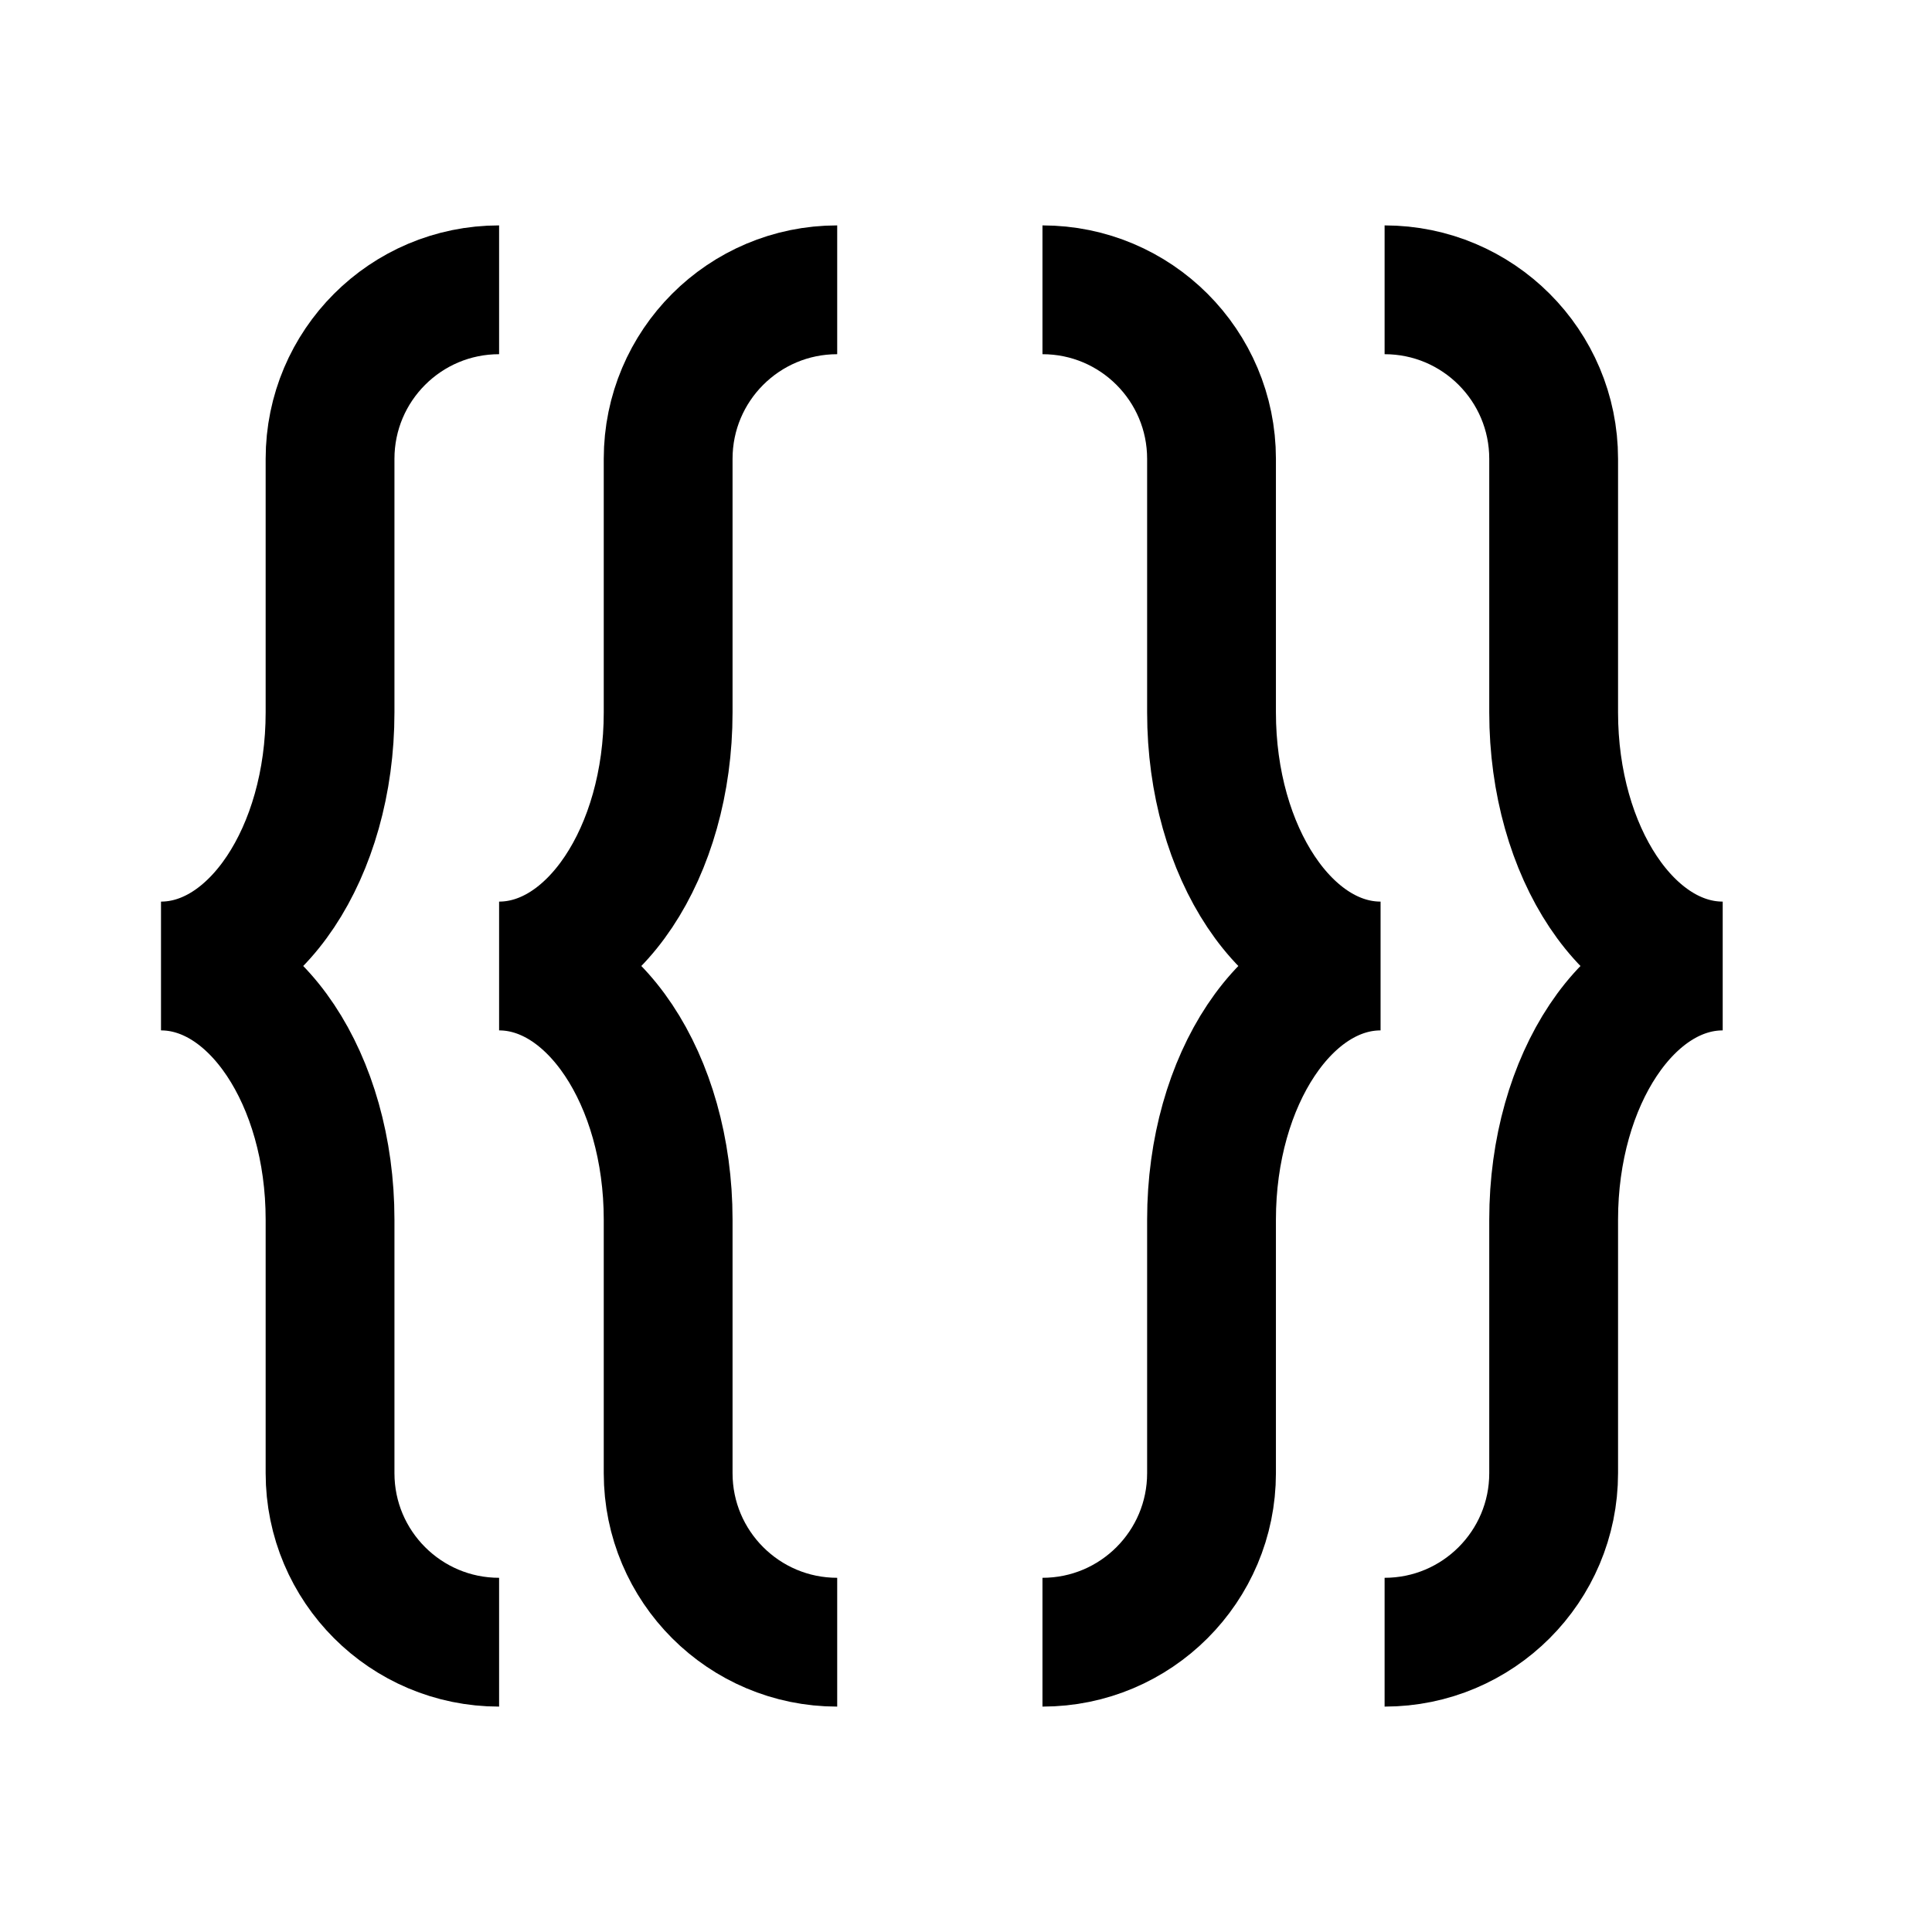 <svg xmlns="http://www.w3.org/2000/svg" viewBox="0 0 480 480" stroke-width="32" stroke="currentColor" fill="none" >
<path d="M 124 72 C 100.804 72 82 90.804 82 114 L 82 177 C 82 211.794 63.196 240 40 240 C 63.196 240 82 268.206 82 303 L 82 366 C 82 389.196 100.804 408 124 408"></path>
<path d="M 344 72 C 367.196 72 386 90.804 386 114 L 386 177 C 386 211.794 404.804 240 428 240 C 404.804 240 386 268.206 386 303 L 386 366 C 386 389.196 367.196 408 344 408"></path>
<path d="M 208 72 C 184.804 72 166 90.804 166 114 L 166 177 C 166 211.794 147.196 240 124 240 C 147.196 240 166 268.206 166 303 L 166 366 C 166 389.196 184.804 408 208 408"></path>
<path d="M 259 72 C 282.196 72 301 90.804 301 114 L 301 177 C 301 211.794 319.804 240 343 240 C 319.804 240 301 268.206 301 303 L 301 366 C 301 389.196 282.196 408 259 408"></path>
</svg>